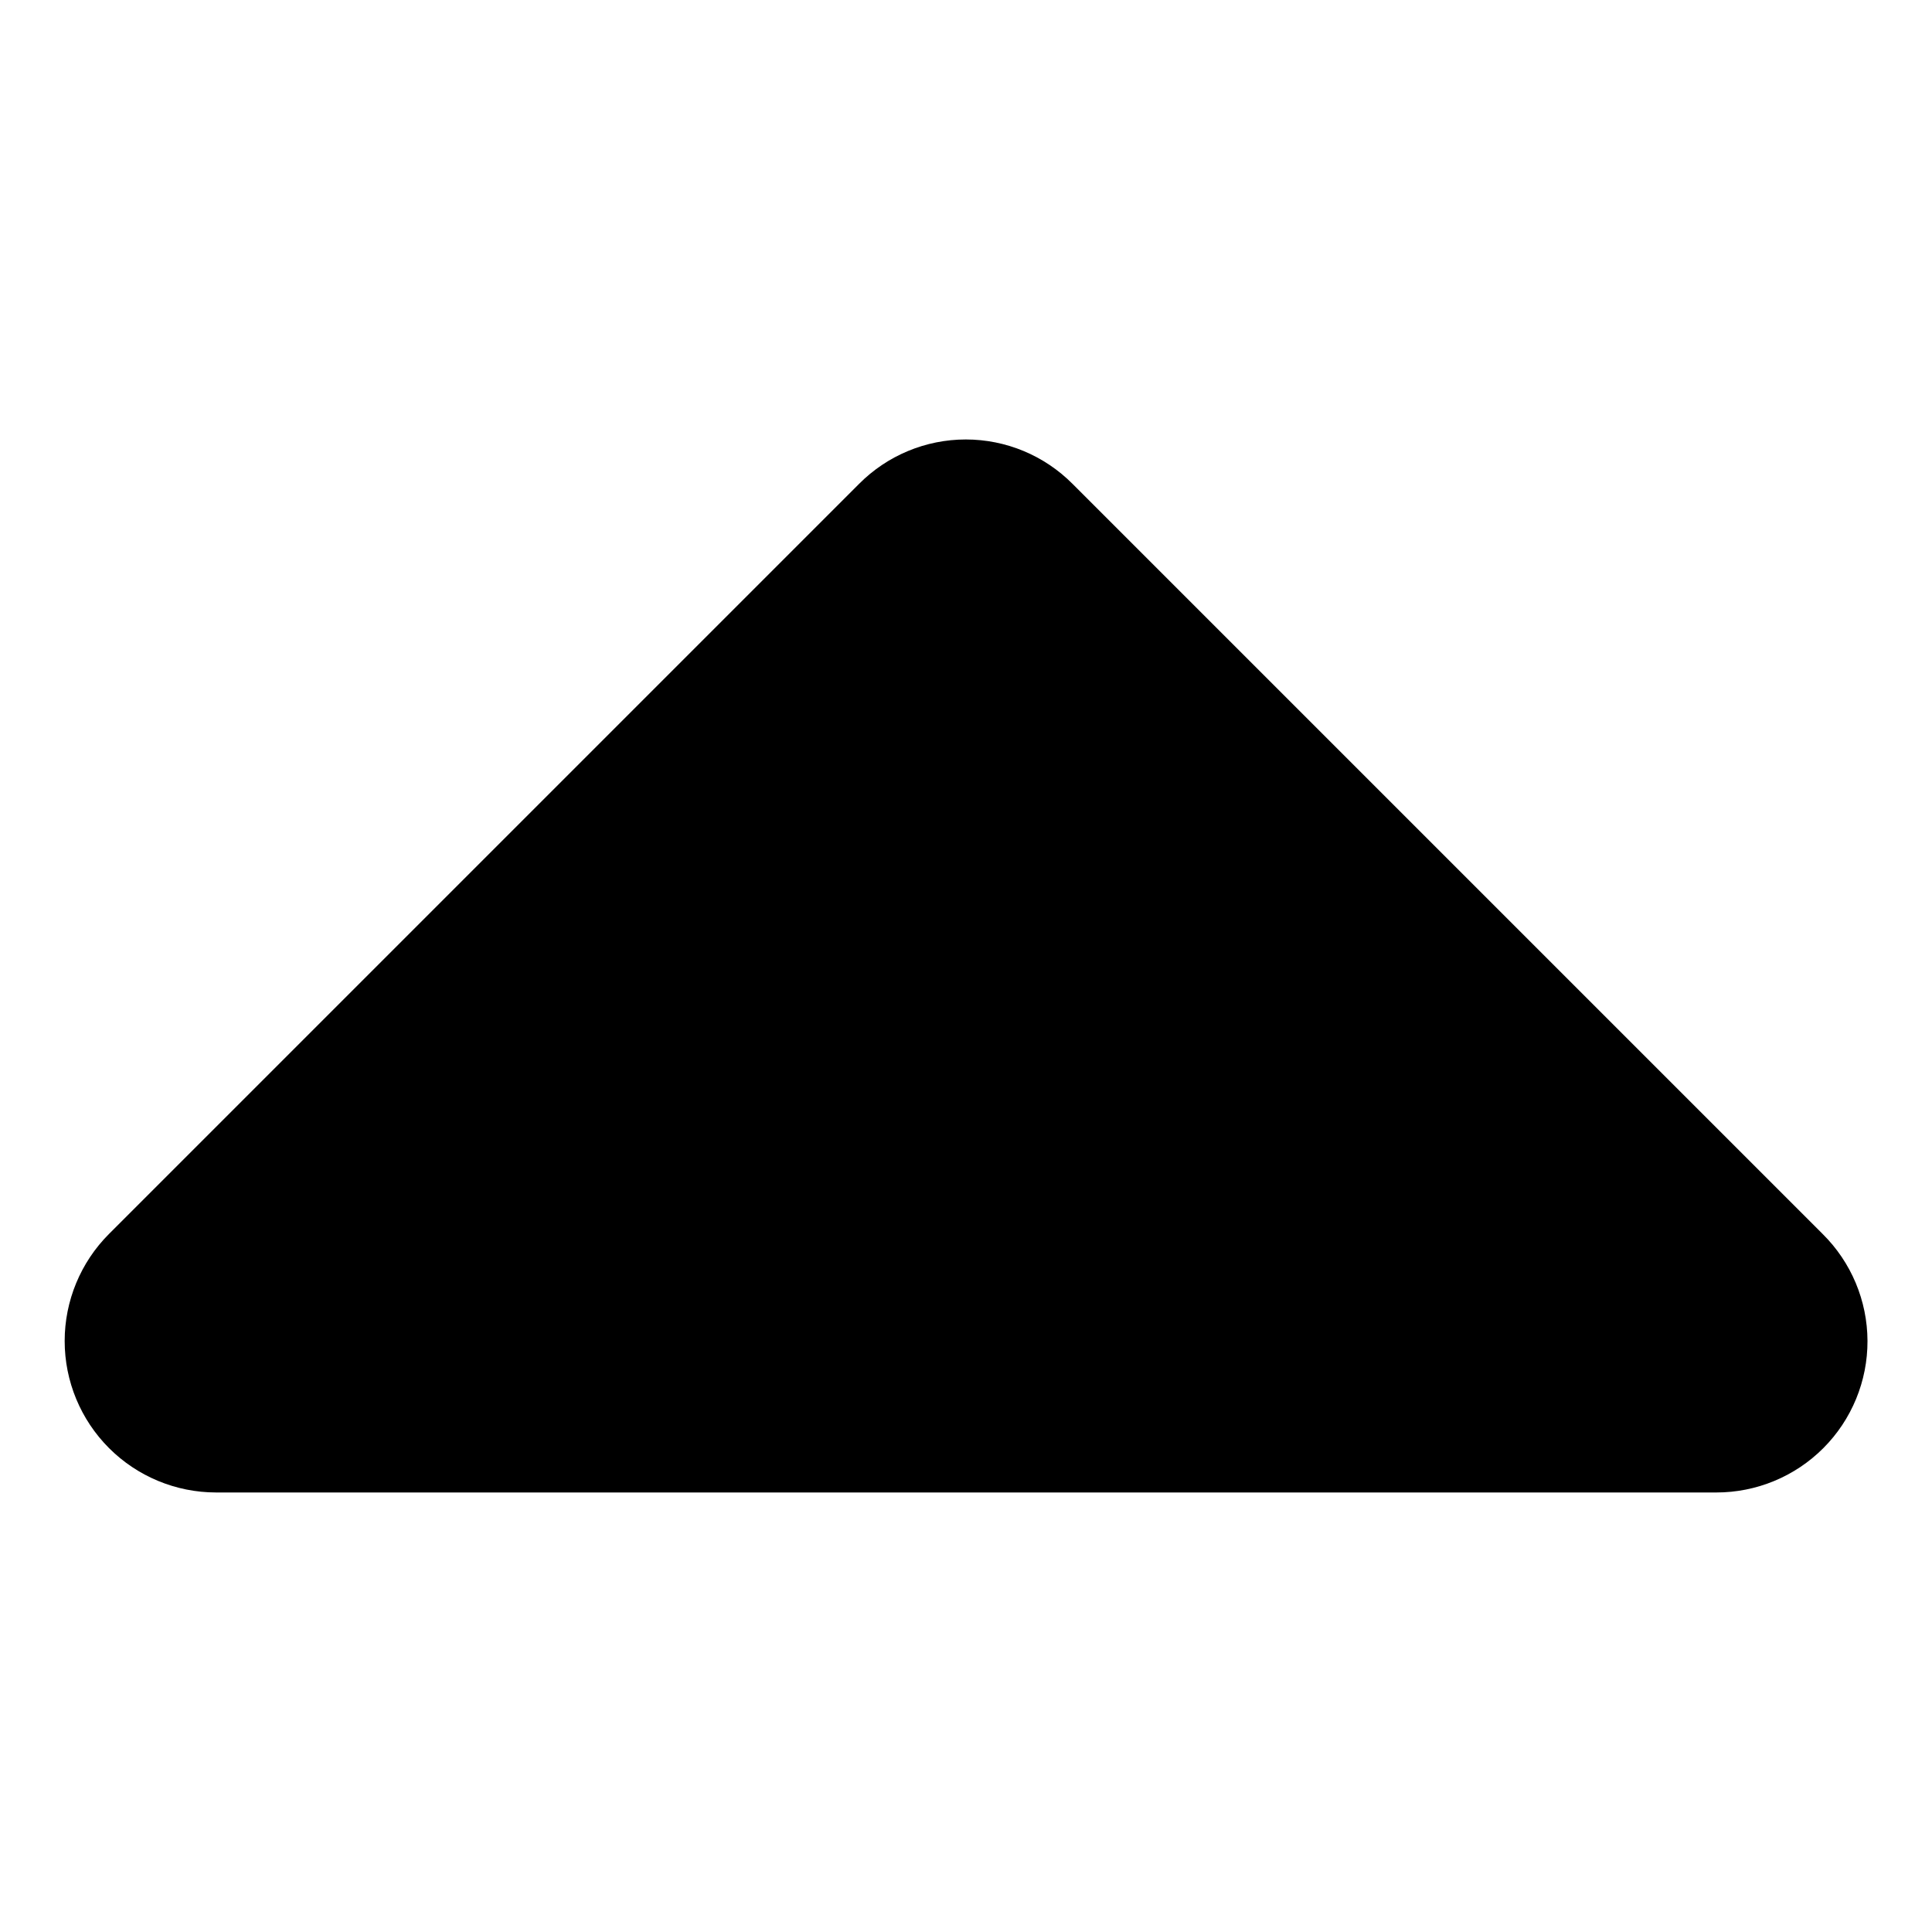 <?xml version="1.0" encoding="UTF-8"?>
<svg width="1200pt" height="1200pt" version="1.1" viewBox="0 0 1200 1200" xmlns="http://www.w3.org/2000/svg">
 <path d="m134.16 927c-24.934-0.023-48.84-9.945-66.461-27.582-17.625-17.641-27.527-41.551-27.531-66.484-0.004-24.934 9.895-48.852 27.512-66.492l465.84-465.84c17.551-17.691 41.441-27.641 66.359-27.641 24.922 0 48.809 9.949 66.359 27.641l465.84 465.84c17.75 17.551 27.773 41.453 27.855 66.418 0.078 24.961-9.793 48.93-27.426 66.598-17.637 17.664-41.586 27.578-66.547 27.543z"/>
</svg>
